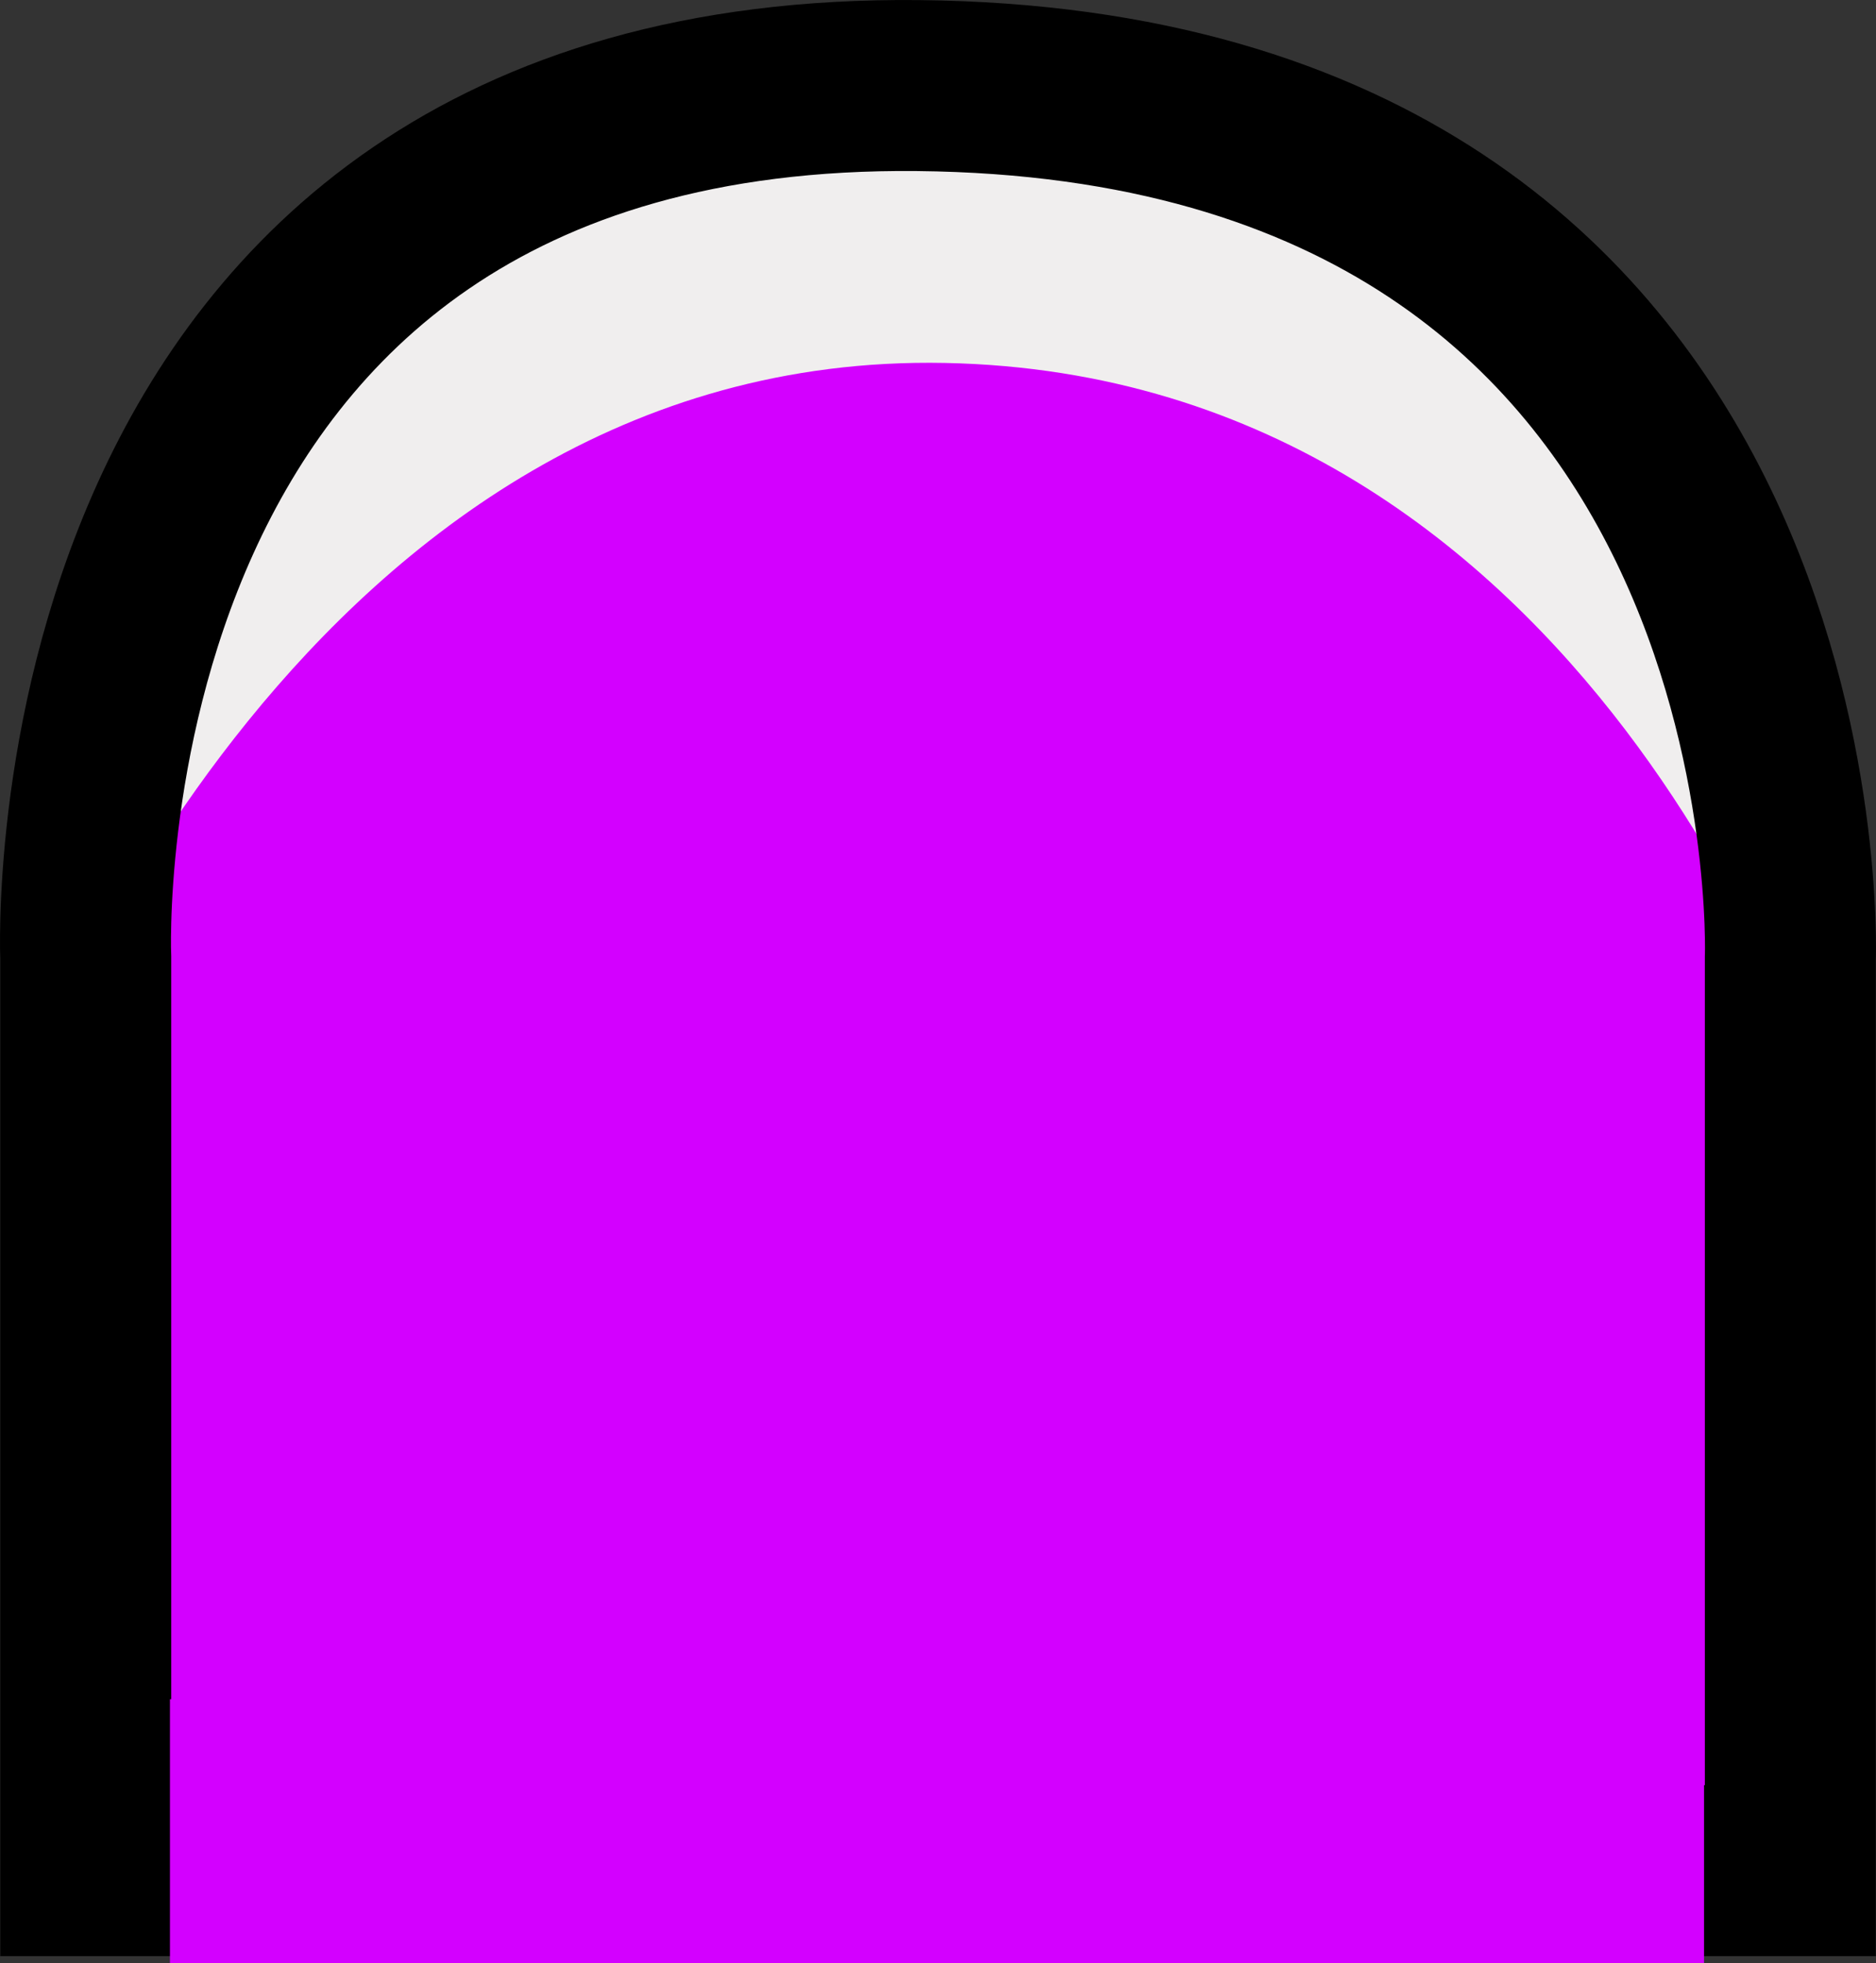 <svg version="1.1" xmlns="http://www.w3.org/2000/svg" xmlns:xlink="http://www.w3.org/1999/xlink" width="43.888" height="45.928" viewBox="0,0,43.888,45.928"><rect x="0" y="0" width="43.888" height="45.928" fill="#333333" stroke="none"/><g transform="translate(-218.055,-112.398)"><g data-paper-data="{&quot;isPaintingLayer&quot;:true}" fill-rule="nonzero" stroke-linecap="butt" stroke-linejoin="miter" stroke-miterlimit="10" stroke-dasharray="" stroke-dashoffset="0" style="mix-blend-mode: normal"><path d="M220.061,157.104v-21.666c0,0 0.984,-21.009 18.526,-20.41c21.69,0.74 21.98,20.41 21.98,20.41v21.666z" fill="#d300ff" stroke="none" stroke-width="0"/><path d="M218.805,137.845l6.594,-16.642c0,0 9.527,-6.314 14.442,-6.635c4.706,-0.307 14.447,4.751 14.447,4.751l6.28,18.526c0,0 -5.154,-16.657 -20.41,-16.956c-14.978,-0.294 -21.352,16.956 -21.352,16.956z" fill="#f0eeee" stroke="none" stroke-width="0"/><path d="M220.061,156.162v-21.352c0,0 -0.896,-20.614 19.468,-20.41c21.161,0.212 20.41,20.41 20.41,20.41v21.352z" fill="none" stroke="#000000" stroke-width="4"/><path d="M222.031,158.326v-6.174h35.889v6.174z" fill="#d300ff" stroke="none" stroke-width="0"/></g></g></svg>